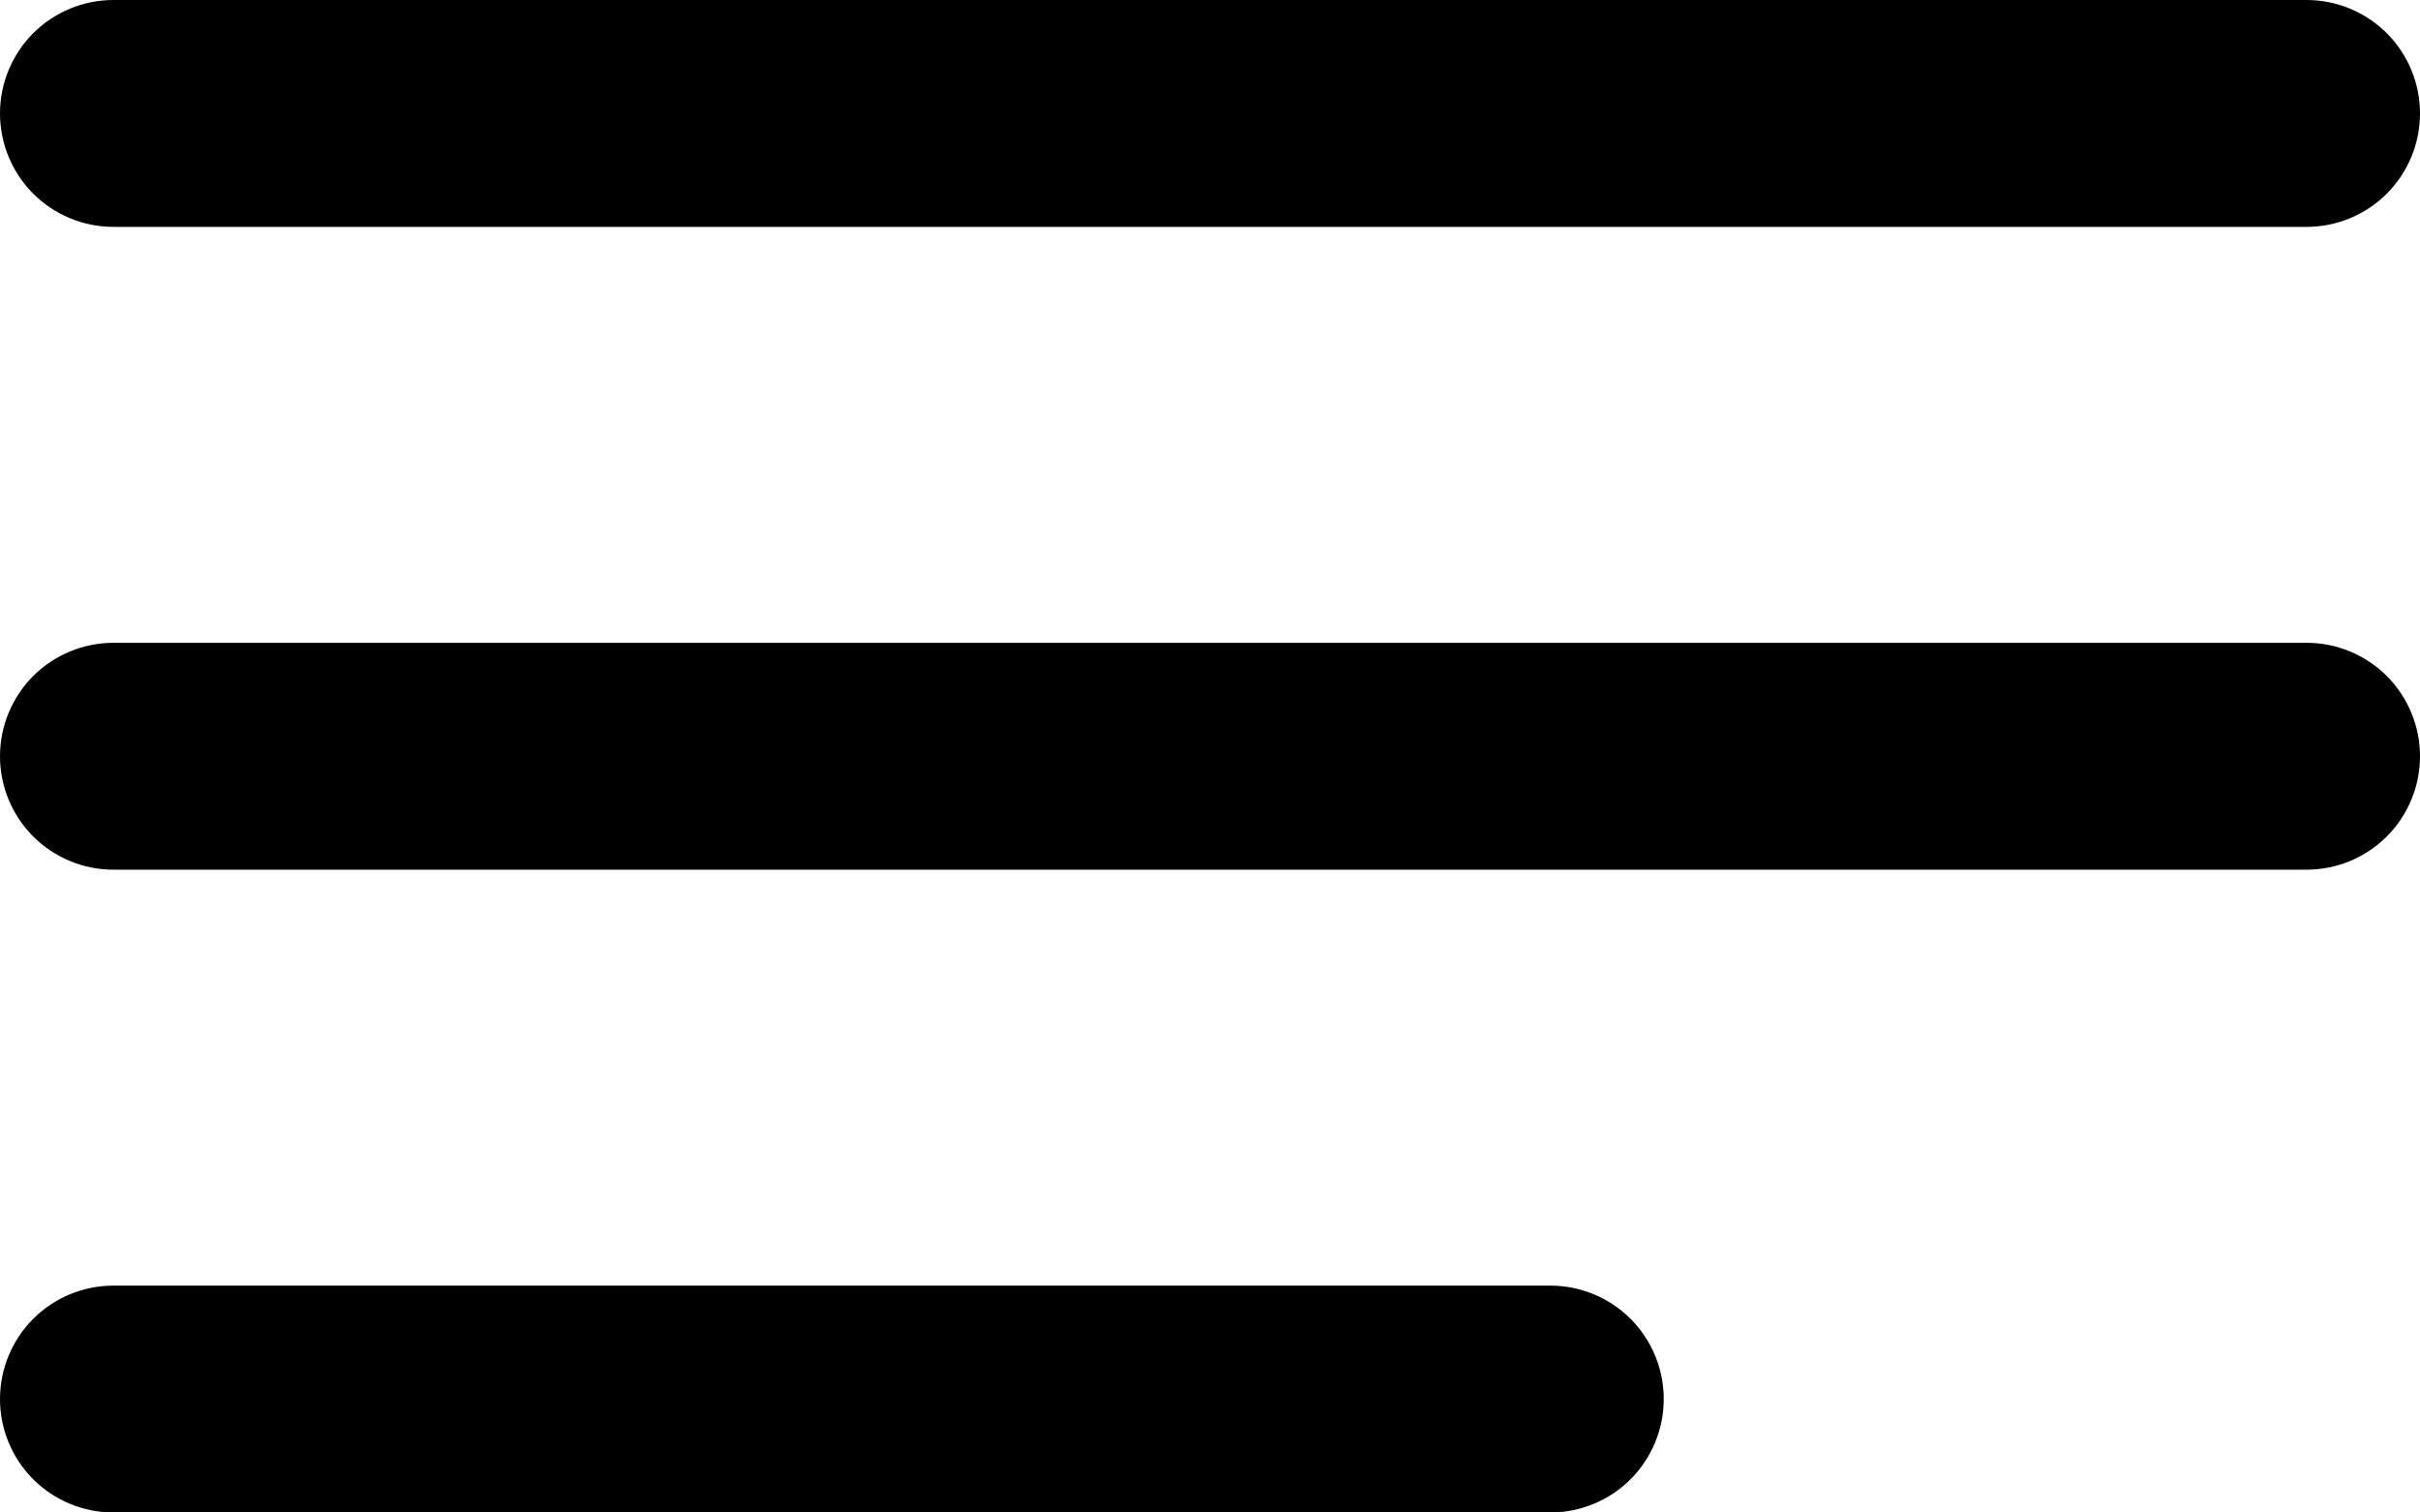 <svg width="32" height="20" viewBox="0 0 32 20" fill="none" xmlns="http://www.w3.org/2000/svg" xmlns:xlink="http://www.w3.org/1999/xlink">
<path d="M0,1.5C0,1.102 0.158,0.721 0.439,0.439C0.721,0.158 1.102,0 1.5,0L30.5,0C30.898,0 31.279,0.158 31.561,0.439C31.842,0.721 32,1.102 32,1.5C32,1.898 31.842,2.279 31.561,2.561C31.279,2.842 30.898,3 30.5,3L1.5,3C1.102,3 0.721,2.842 0.439,2.561C0.158,2.279 0,1.898 0,1.5ZM0,10C0,9.602 0.158,9.221 0.439,8.939C0.721,8.658 1.102,8.5 1.5,8.5L30.5,8.5C30.898,8.5 31.279,8.658 31.561,8.939C31.842,9.221 32,9.602 32,10C32,10.398 31.842,10.779 31.561,11.061C31.279,11.342 30.898,11.5 30.5,11.5L1.5,11.5C1.102,11.5 0.721,11.342 0.439,11.061C0.158,10.779 0,10.398 0,10ZM1.5,17C1.102,17 0.721,17.158 0.439,17.439C0.158,17.721 0,18.102 0,18.5C0,18.898 0.158,19.279 0.439,19.561C0.721,19.842 1.102,20 1.5,20L20.5,20C20.898,20 21.279,19.842 21.561,19.561C21.842,19.279 22,18.898 22,18.5C22,18.102 21.842,17.721 21.561,17.439C21.279,17.158 20.898,17 20.5,17L1.5,17Z" clip-rule="evenodd" fill-rule="evenodd" fill="#000000"/>
</svg>
